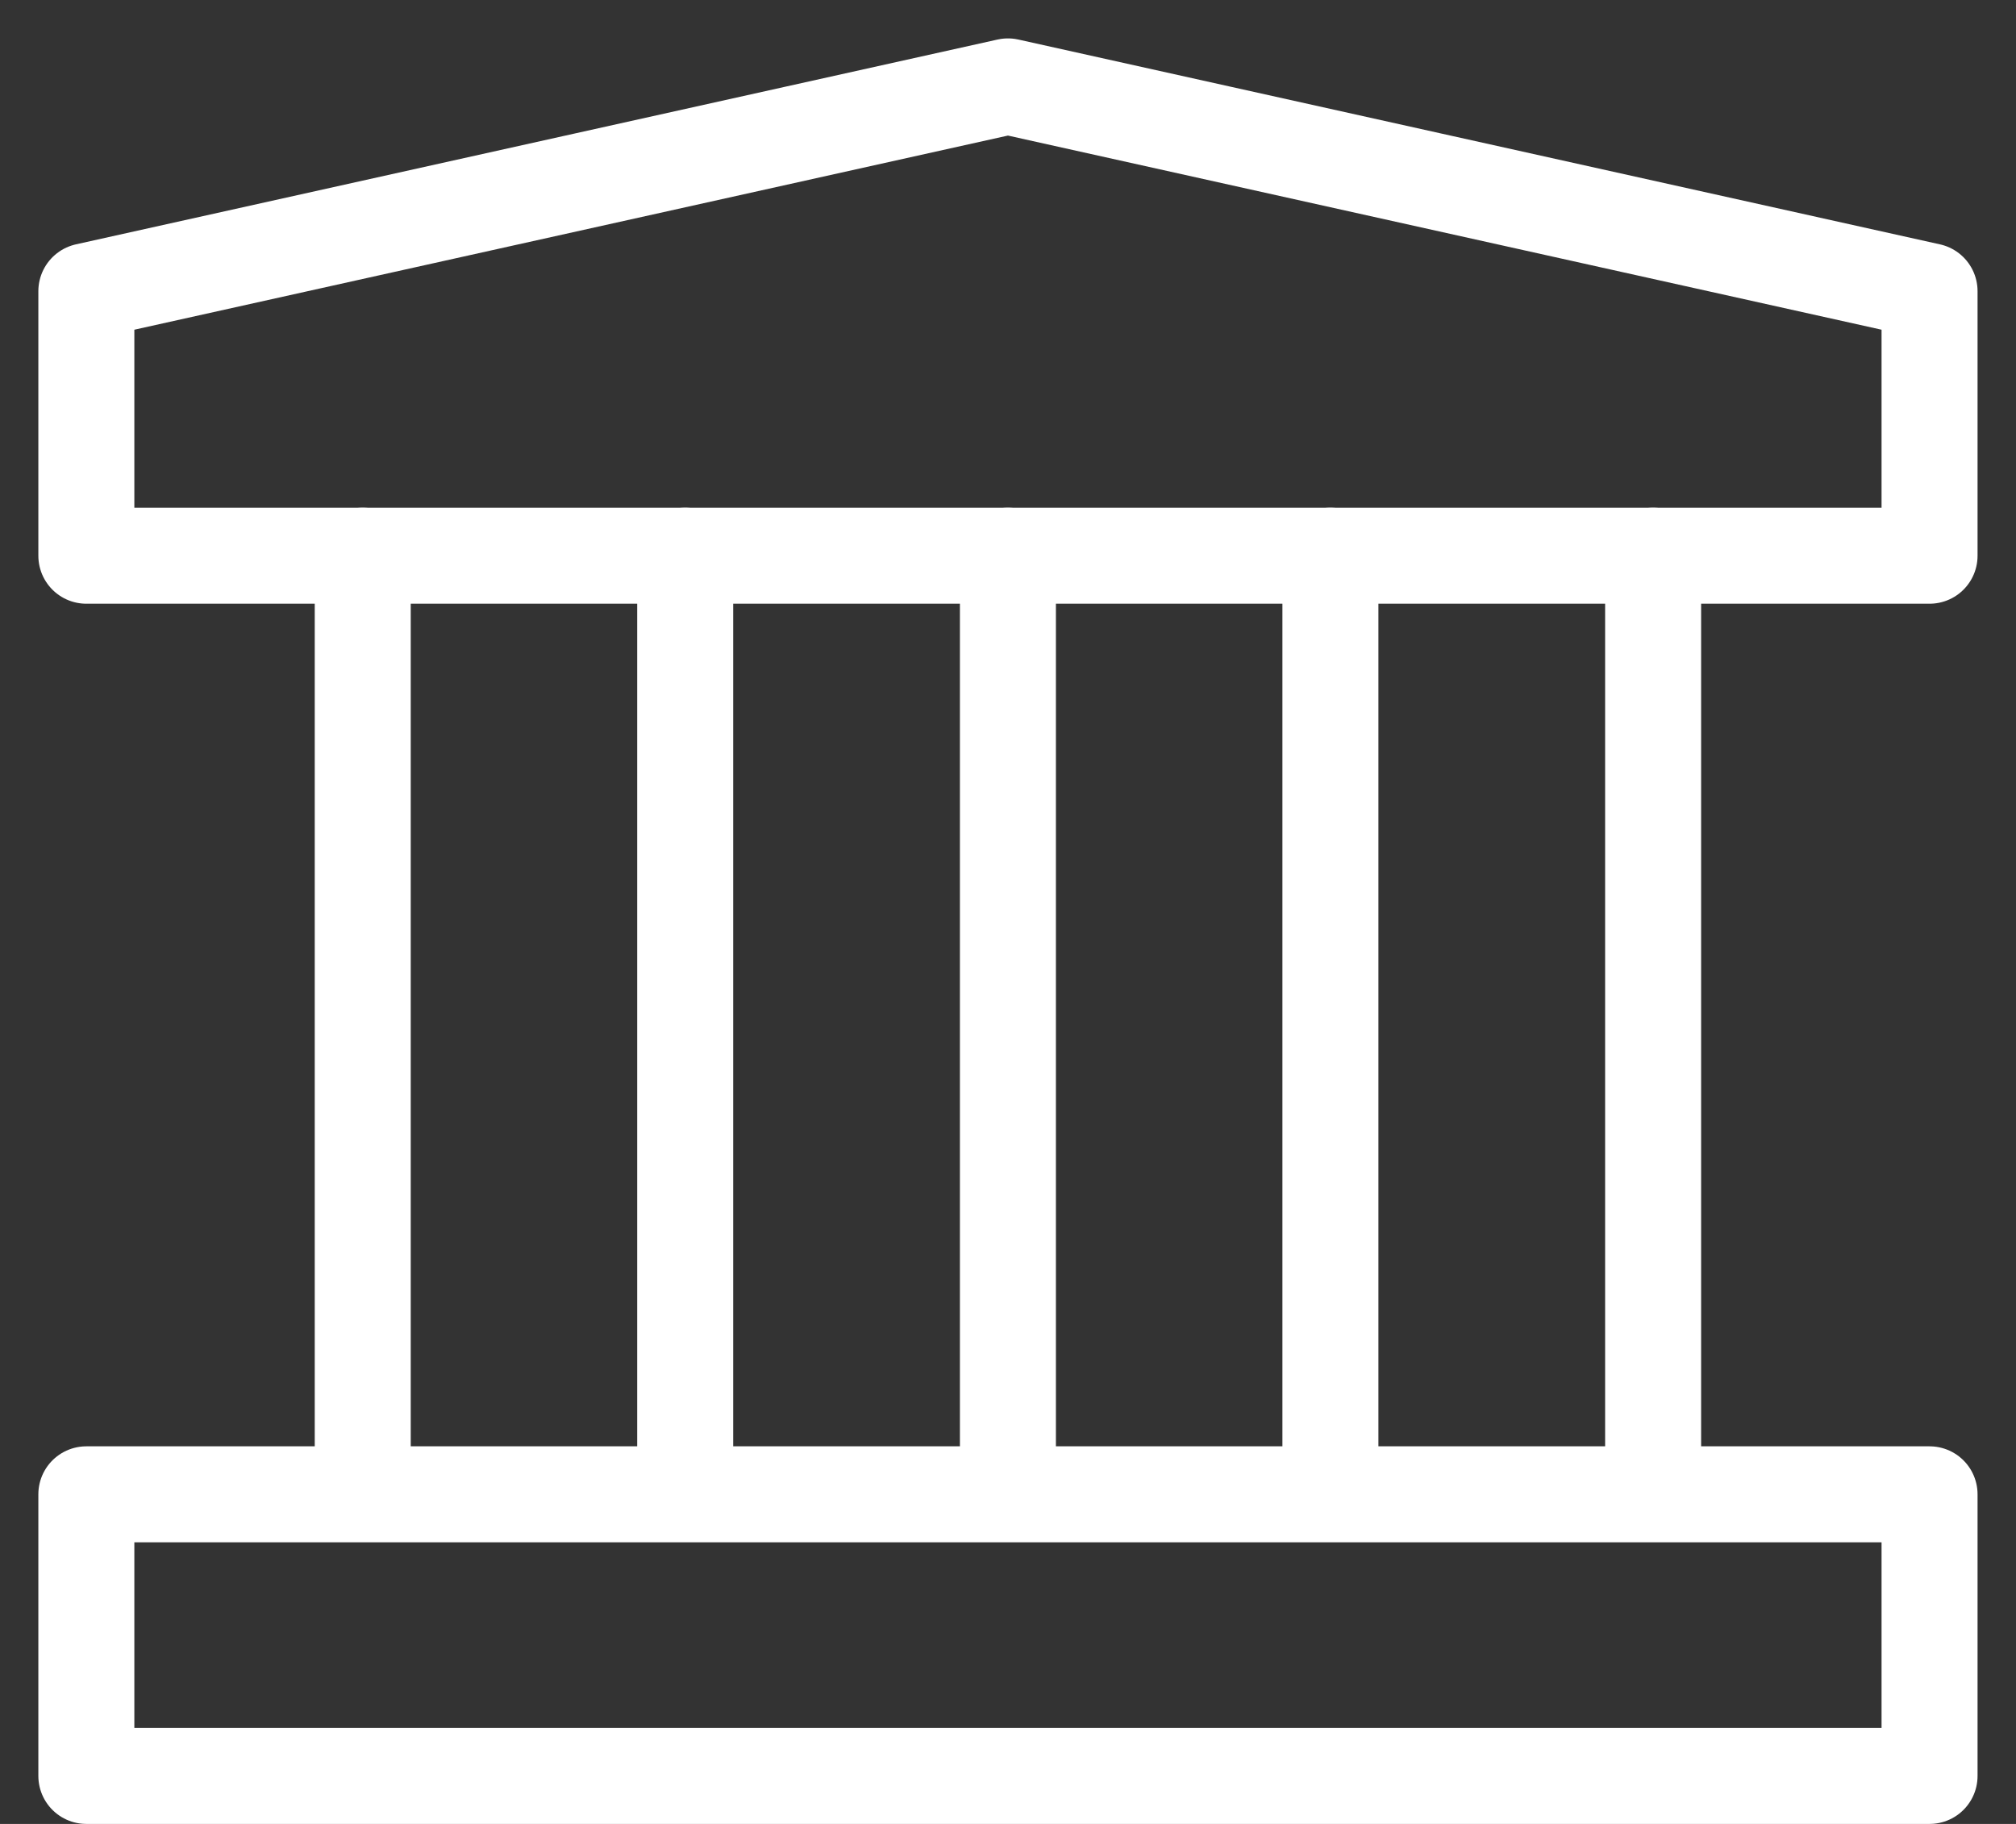 <svg width="42" height="38" viewBox="0 0 42 38" fill="none" xmlns="http://www.w3.org/2000/svg">
<rect x="0" y="0" width="42" height="38" fill="#333333" stroke="none"/>
<path d="M1.799 6.067L20.999 1.8L40.199 6.067V11.578H1.799V6.067Z" stroke="white" stroke-width="2" stroke-linejoin="round"/>
<path d="M7.557 11.578V30.155" stroke="white" stroke-width="2" stroke-linecap="round"/>
<path d="M14.275 11.578V30.155" stroke="white" stroke-width="2" stroke-linecap="round"/>
<path d="M20.998 11.578V30.155" stroke="white" stroke-width="2" stroke-linecap="round"/>
<path d="M27.717 11.578V30.155" stroke="white" stroke-width="2" stroke-linecap="round"/>
<path d="M34.44 11.578V30.155" stroke="white" stroke-width="2" stroke-linecap="round"/>
<path d="M1.799 31.133H40.199V37H1.799V31.133Z" stroke="white" stroke-width="2" stroke-linejoin="round"/>
</svg>
